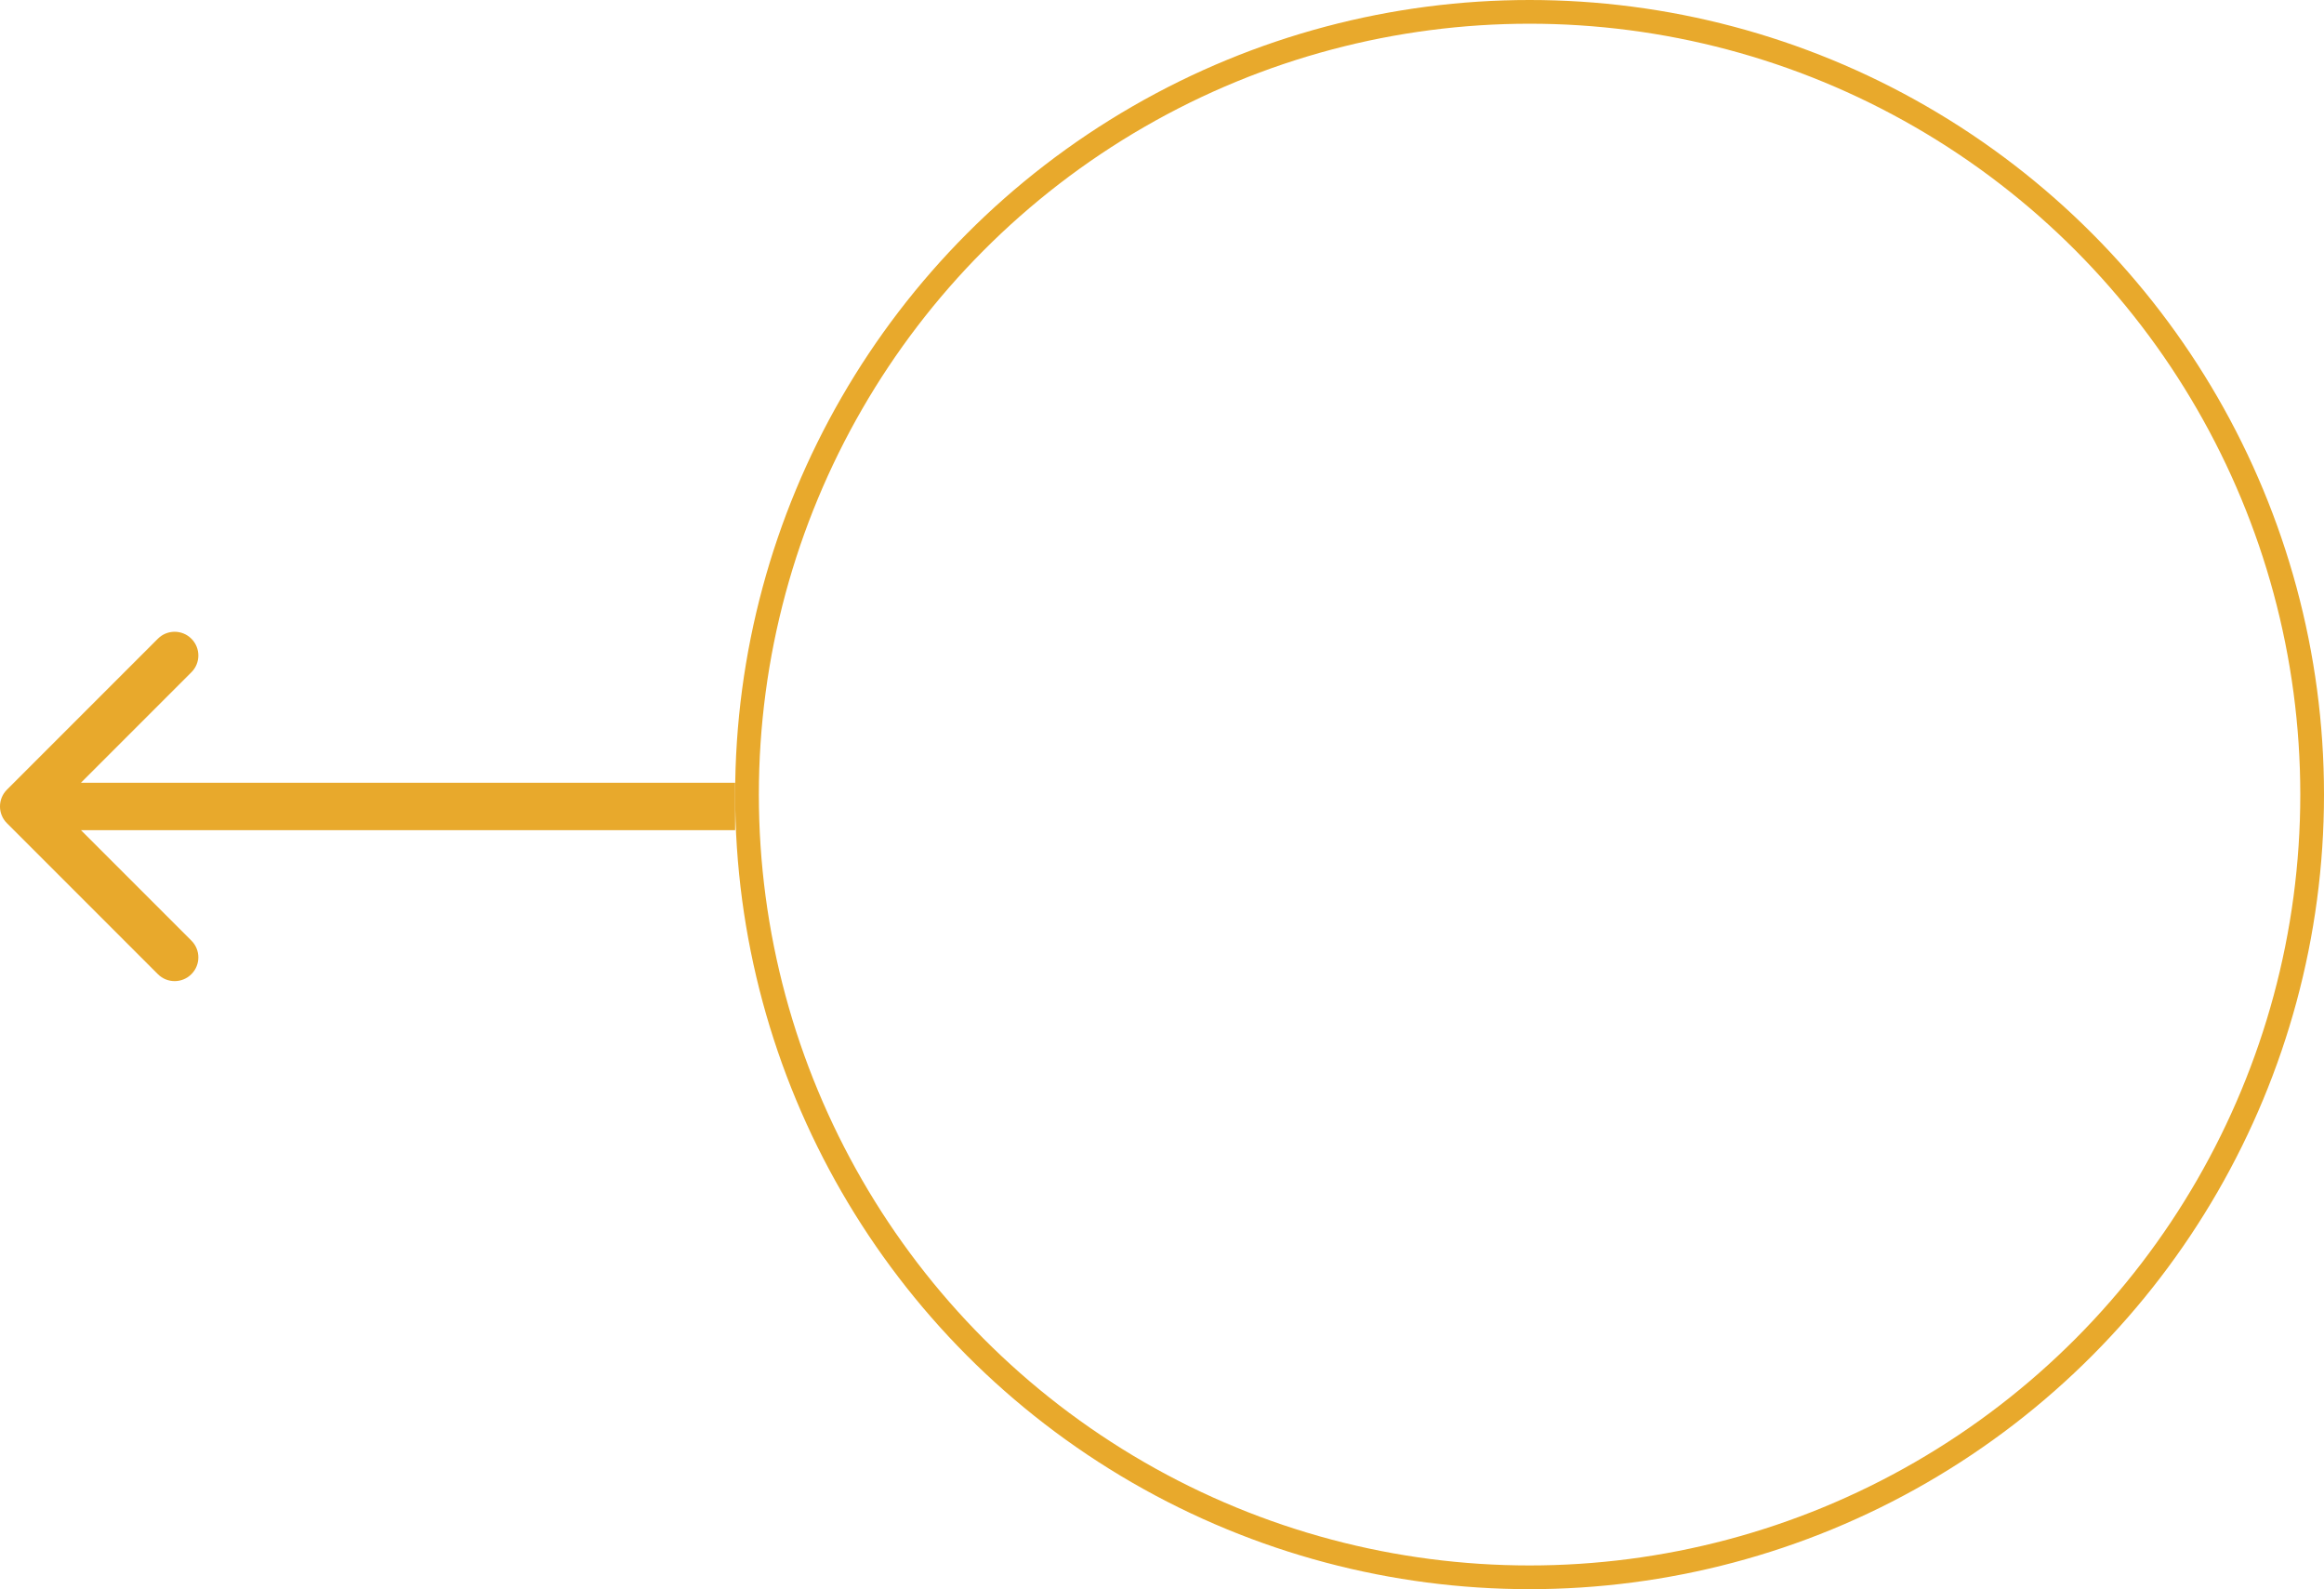 <svg width="98" height="67" viewBox="0 0 98 67" fill="none" xmlns="http://www.w3.org/2000/svg">
<circle cx="64.5" cy="33.5" r="33" stroke="#E8A92C"/>
<path d="M0.293 33.293C-0.098 33.683 -0.098 34.317 0.293 34.707L6.657 41.071C7.047 41.462 7.681 41.462 8.071 41.071C8.462 40.681 8.462 40.047 8.071 39.657L2.414 34L8.071 28.343C8.462 27.953 8.462 27.32 8.071 26.929C7.681 26.538 7.047 26.538 6.657 26.929L0.293 33.293ZM31 33L1 33V35L31 35V33Z" fill="#E8A92C"/>
</svg>
